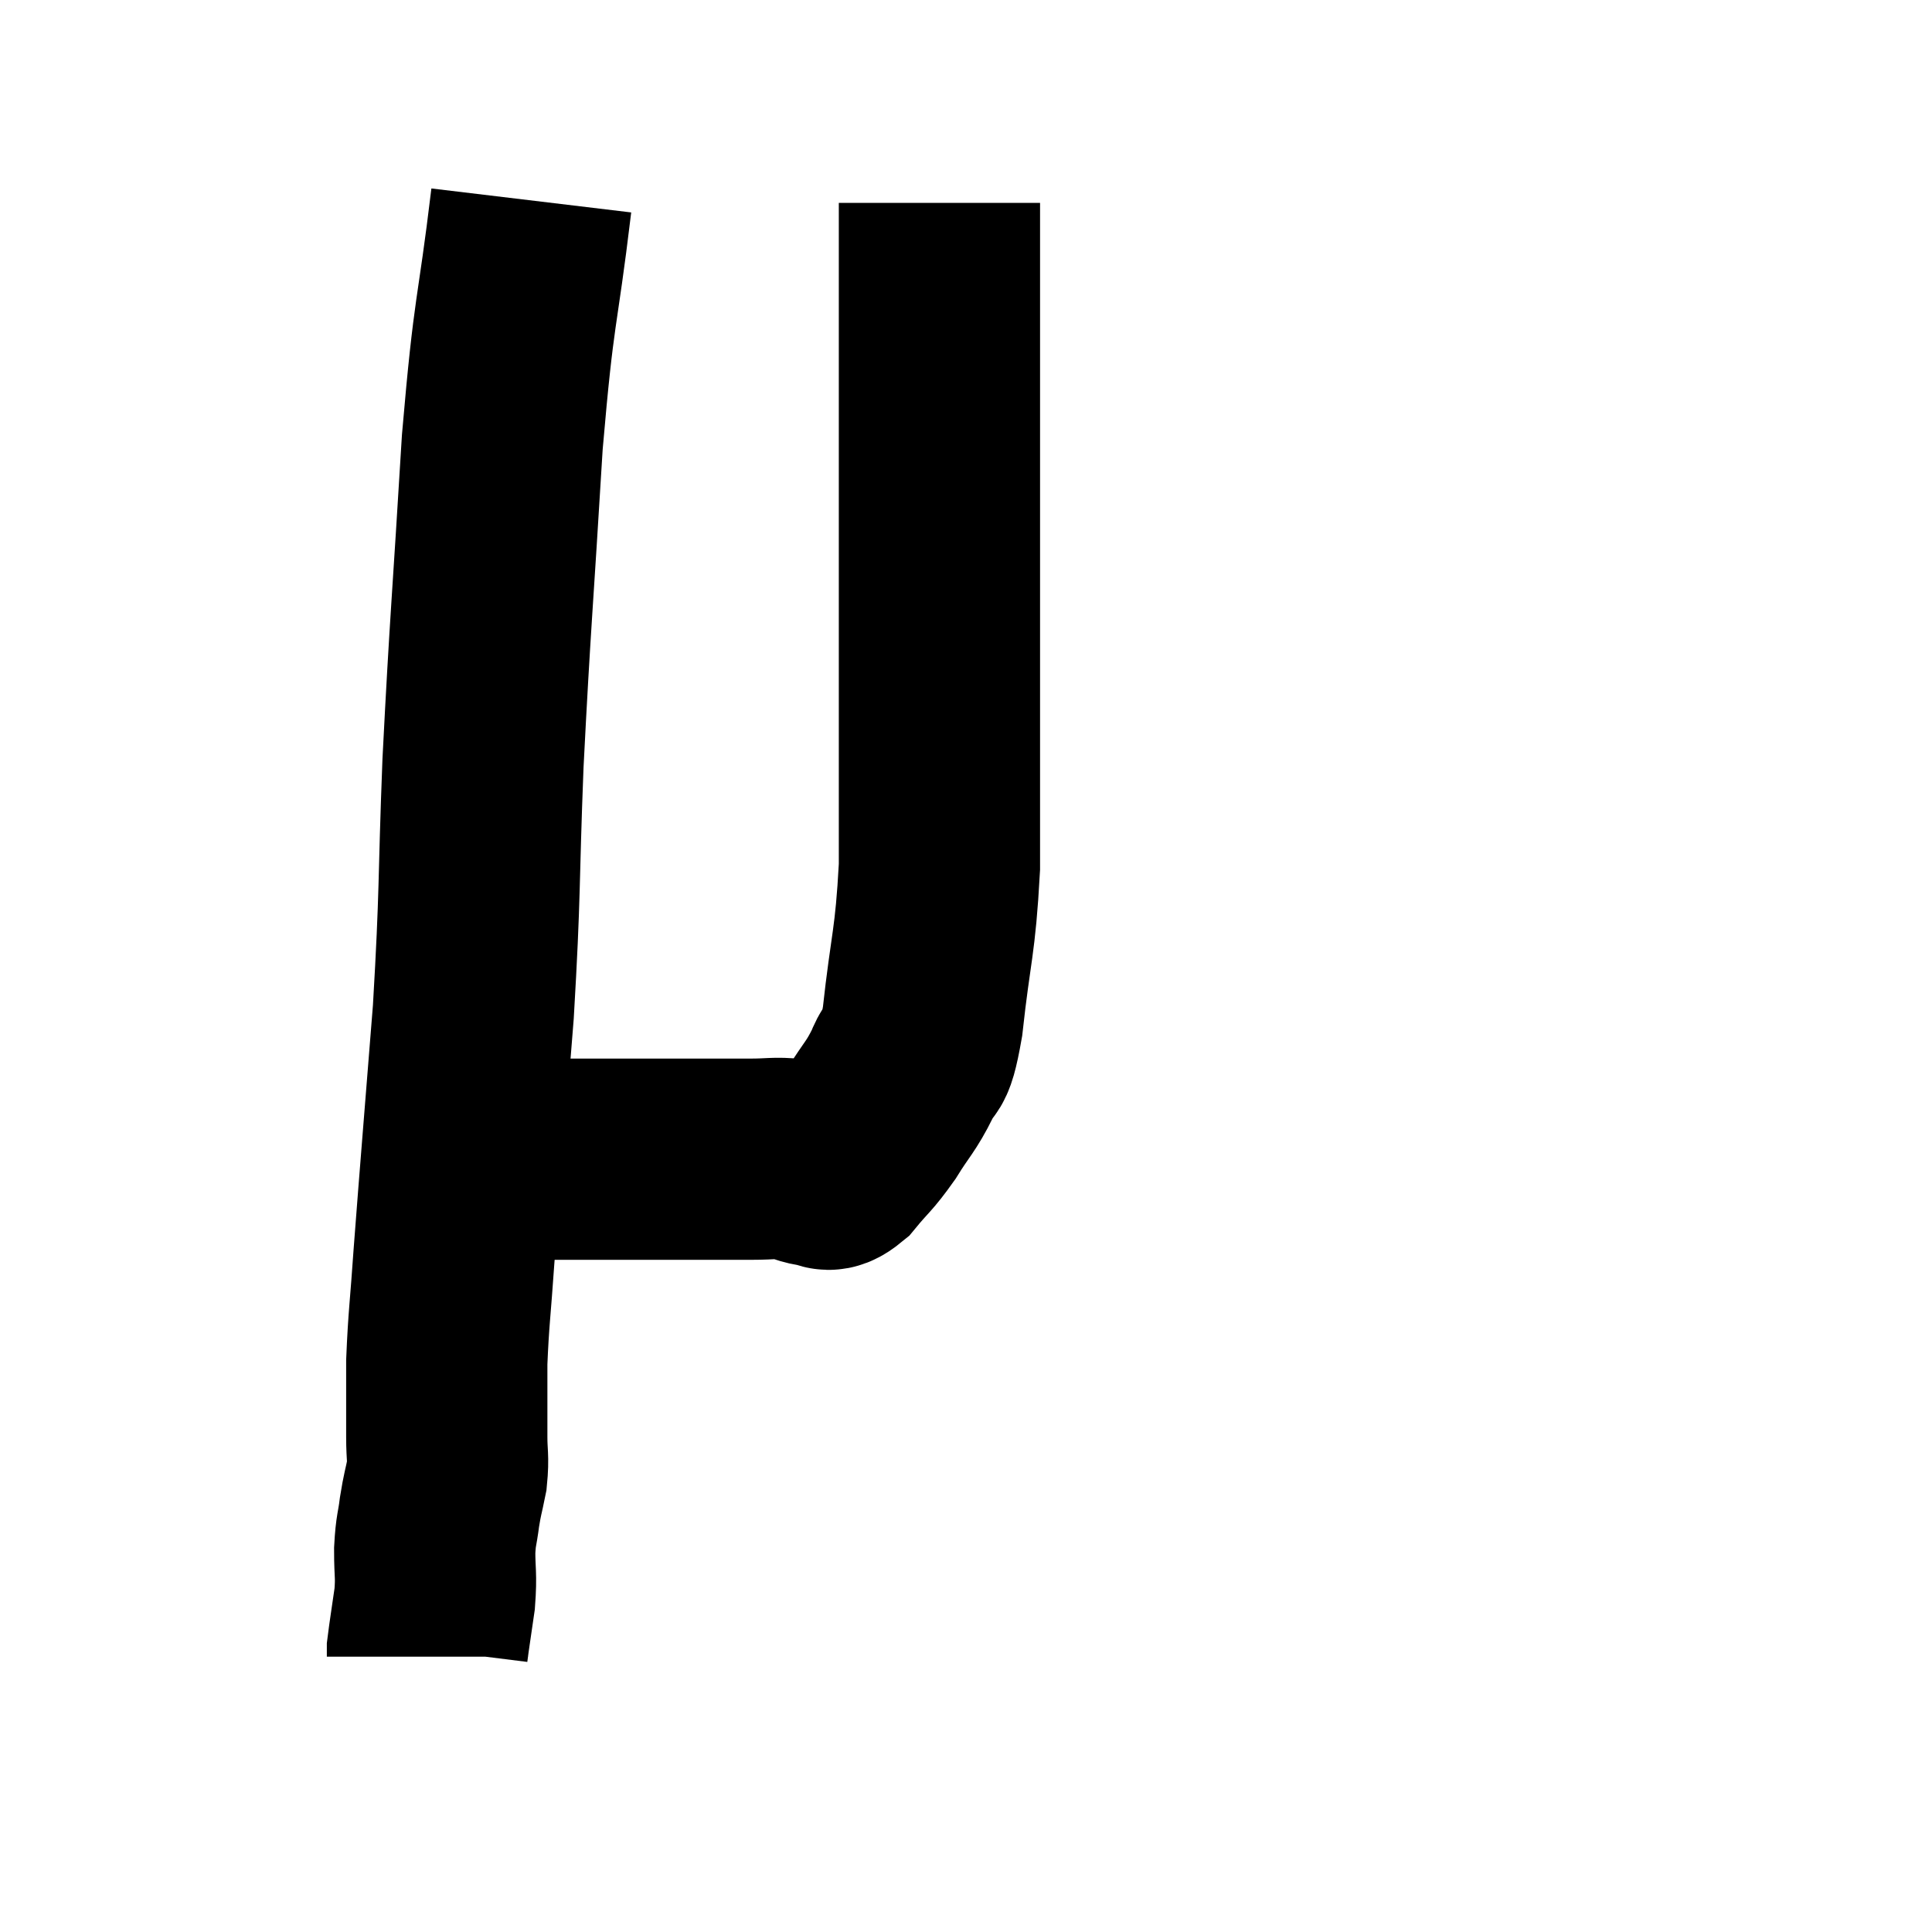 <svg width="48" height="48" viewBox="0 0 48 48" xmlns="http://www.w3.org/2000/svg"><path d="M 13.2 4.98 C 12.84 7.98, 12.78 7.485, 12.48 10.98 C 12.24 14.97, 12.18 15.42, 12 18.96 C 11.88 22.05, 11.94 22.08, 11.76 25.14 C 11.52 28.17, 11.445 29.025, 11.28 31.2 C 11.19 32.52, 11.145 32.745, 11.1 33.84 C 11.1 34.71, 11.1 35.115, 11.1 35.58 C 11.1 35.64, 11.1 35.43, 11.1 35.7 C 11.1 36.18, 11.145 36.195, 11.1 36.66 C 11.01 37.11, 10.995 37.095, 10.92 37.56 C 10.86 38.04, 10.83 37.98, 10.8 38.52 C 10.8 39.12, 10.845 39.105, 10.8 39.72 C 10.71 40.35, 10.665 40.62, 10.62 40.98 C 10.62 41.07, 10.62 41.115, 10.62 41.16 L 10.62 41.16" fill="none" stroke="black" stroke-width="5"></path><path d="M 12.9 28.8 C 14.73 28.8, 15.12 28.8, 16.56 28.8 C 17.61 28.8, 17.88 28.8, 18.66 28.8 C 19.17 28.8, 19.26 28.755, 19.68 28.8 C 20.01 28.89, 20.055 28.95, 20.34 28.98 C 20.58 28.95, 20.49 29.19, 20.82 28.92 C 21.24 28.41, 21.255 28.47, 21.66 27.9 C 22.05 27.27, 22.125 27.27, 22.44 26.64 C 22.68 26.01, 22.695 26.655, 22.92 25.38 C 23.13 23.46, 23.235 23.46, 23.34 21.54 C 23.34 19.62, 23.34 19.44, 23.34 17.7 C 23.34 16.14, 23.34 16.245, 23.34 14.58 C 23.34 12.81, 23.34 12.555, 23.34 11.04 C 23.34 9.78, 23.34 9.585, 23.34 8.52 C 23.34 7.65, 23.34 7.41, 23.34 6.78 C 23.34 6.39, 23.34 6.435, 23.34 6 C 23.34 5.52, 23.34 5.28, 23.34 5.04 L 23.34 5.04" fill="none" stroke="black" stroke-width="5"></path></svg>